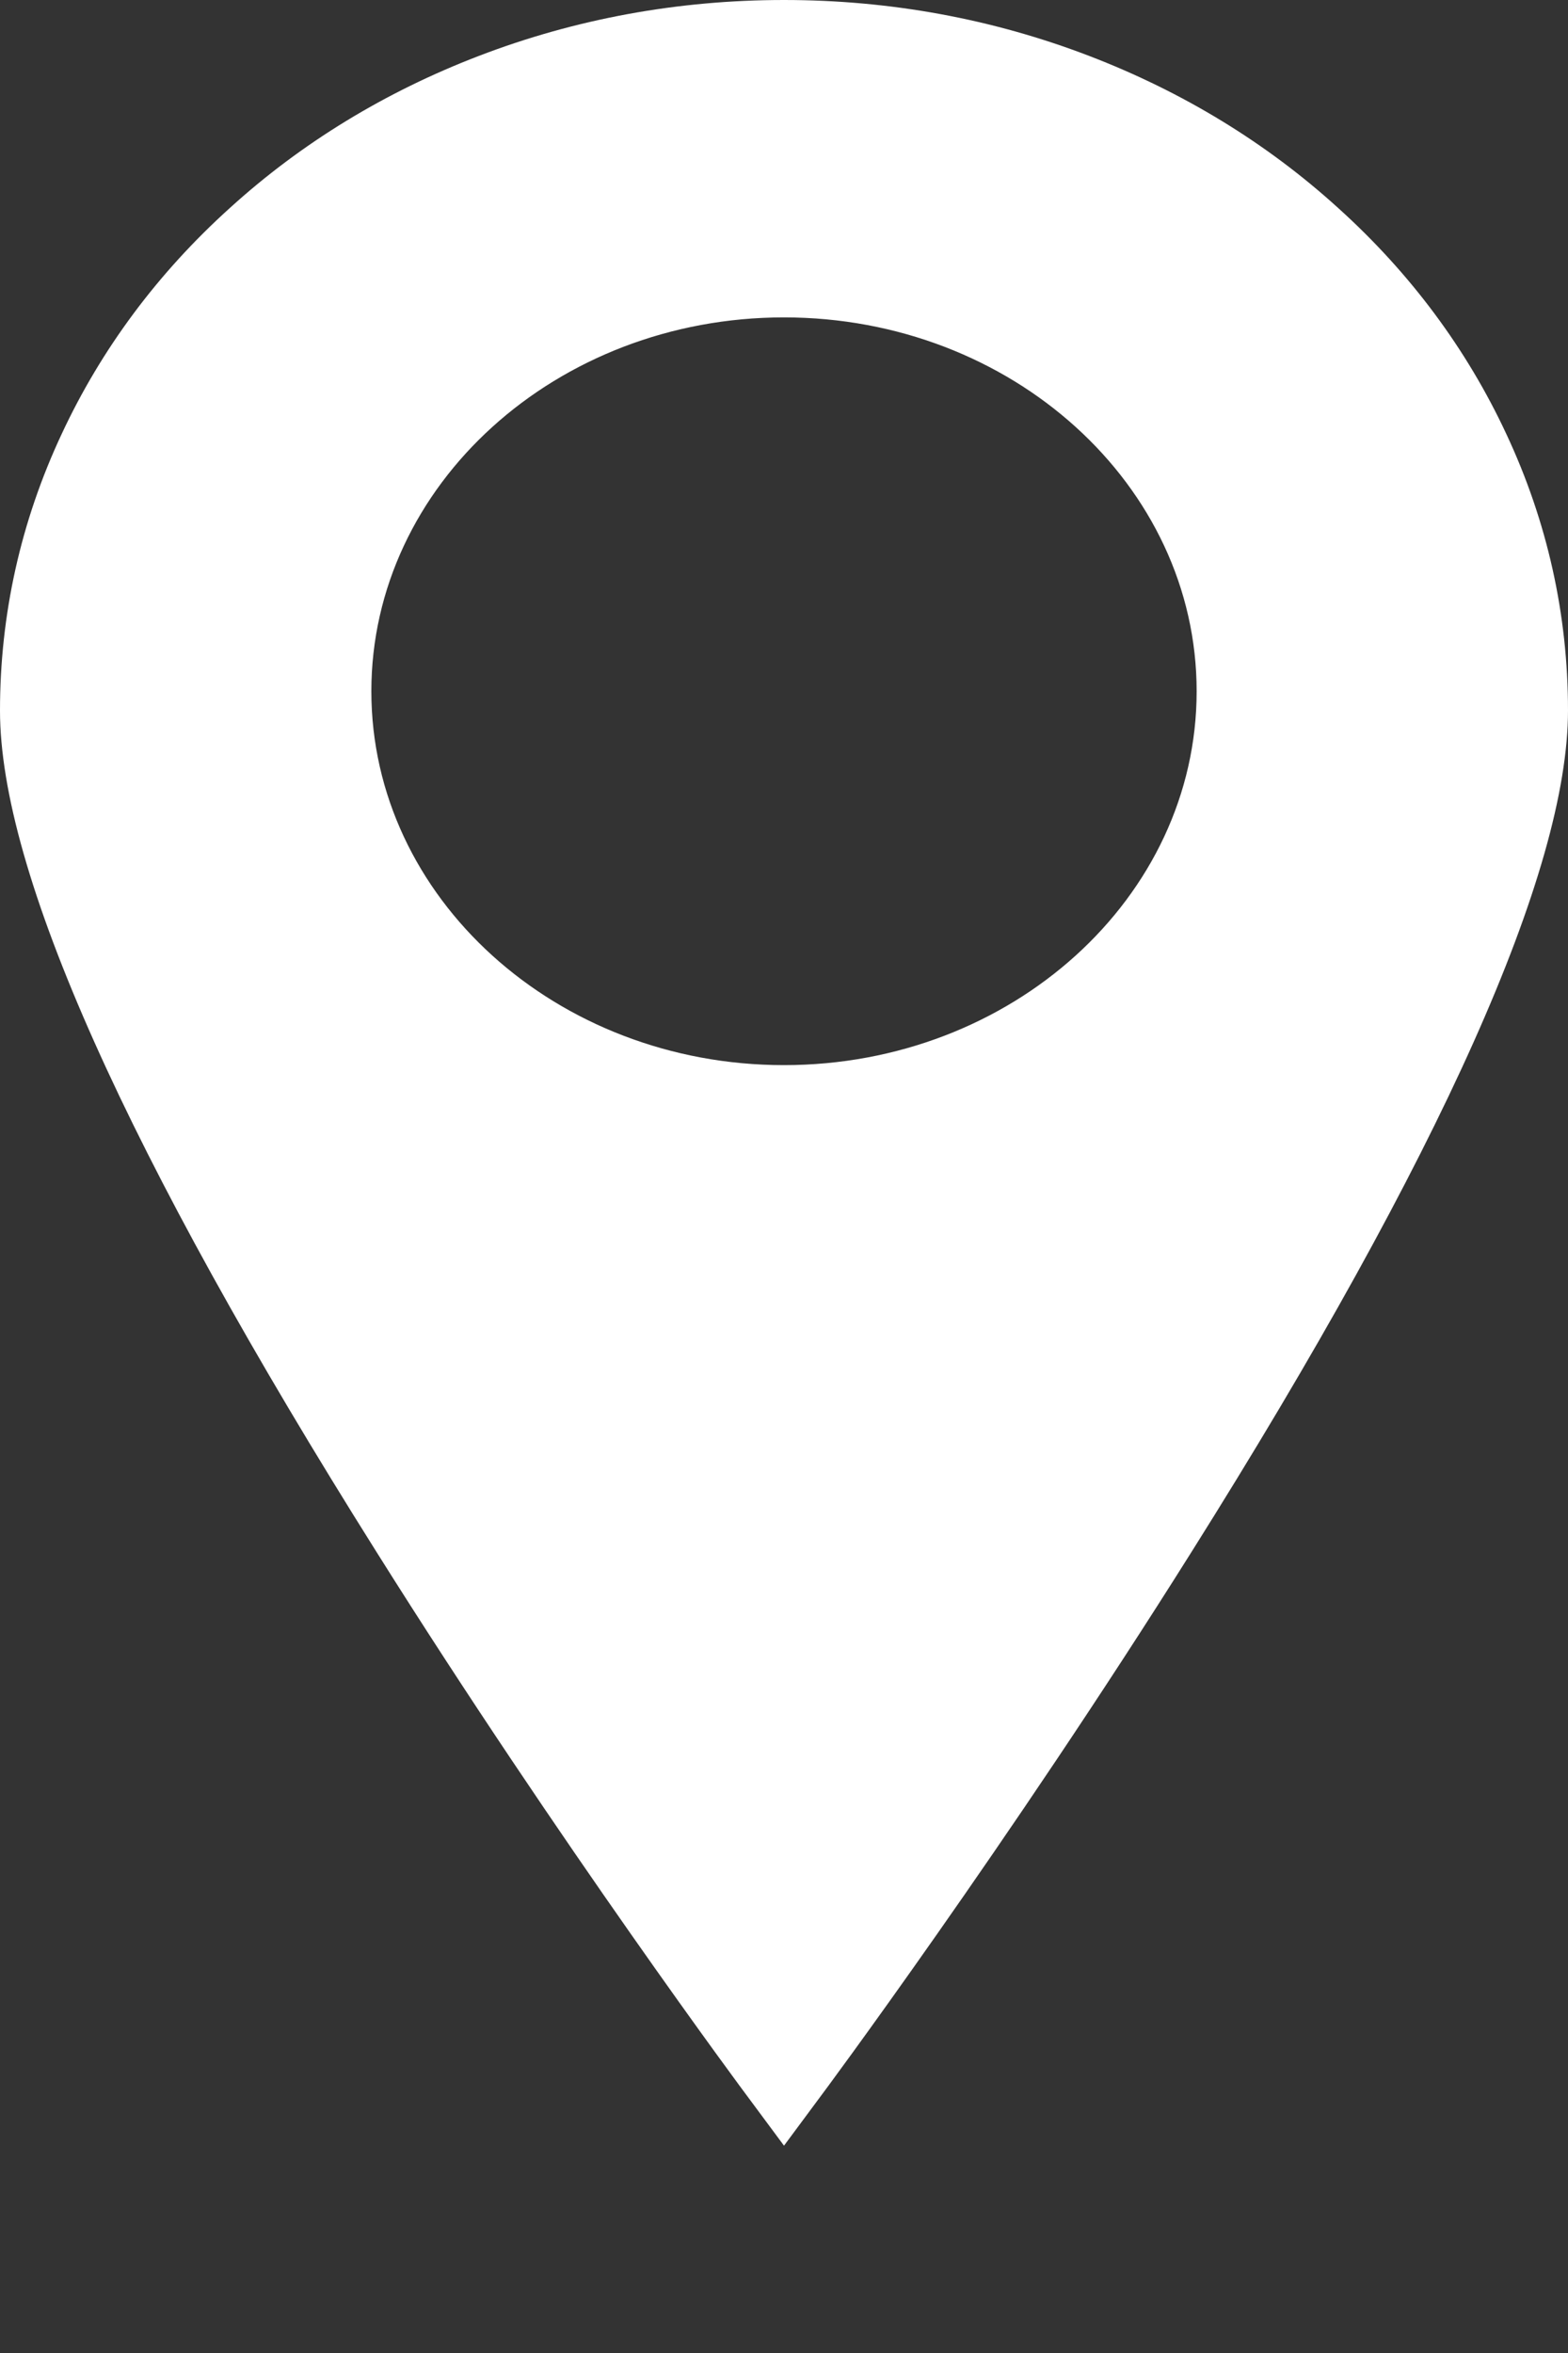 <svg width="6" height="9" viewBox="0 0 6 9" fill="none" xmlns="http://www.w3.org/2000/svg">
<rect x="0" y="0" width="6" height="9" fill="#333333" stroke="none"/>
<path d="M3 0.148C1.434 0.148 0.164 1.298 0.164 2.717C0.164 4.136 3 7.942 3 7.942C3 7.942 5.837 4.136 5.837 2.717C5.837 1.298 4.567 0.148 3 0.148ZM3 4.222C2.038 4.222 1.258 3.516 1.258 2.644C1.258 1.772 2.038 1.066 3 1.066C3.962 1.066 4.743 1.772 4.743 2.644C4.743 3.516 3.962 4.222 3 4.222Z" fill="white"/>
<path d="M3 8.207L2.865 8.025C2.857 8.015 2.144 7.056 1.44 5.935C0.484 4.415 0 3.332 0 2.718C0 2.351 0.079 1.995 0.236 1.66C0.387 1.336 0.603 1.045 0.879 0.796C1.154 0.546 1.475 0.351 1.832 0.214C2.202 0.072 2.595 0 3 0C3.405 0 3.798 0.072 4.168 0.214C4.525 0.351 4.846 0.546 5.121 0.796C5.397 1.045 5.613 1.336 5.764 1.66C5.921 1.995 6 2.351 6 2.717C6 3.332 5.516 4.415 4.56 5.935C3.856 7.056 3.143 8.015 3.135 8.025L3 8.207H3ZM3 0.296C1.526 0.296 0.327 1.382 0.327 2.718C0.327 3.272 0.81 4.333 1.723 5.787C2.239 6.609 2.761 7.343 3 7.674C3.239 7.343 3.761 6.609 4.277 5.787C5.19 4.333 5.673 3.272 5.673 2.718C5.673 1.382 4.474 0.296 3 0.296V0.296ZM3 4.371C2.743 4.371 2.493 4.325 2.258 4.235C2.031 4.148 1.827 4.023 1.652 3.865C1.477 3.706 1.34 3.522 1.244 3.316C1.144 3.103 1.094 2.877 1.094 2.644C1.094 2.411 1.144 2.185 1.244 1.972C1.34 1.766 1.477 1.582 1.652 1.423C1.827 1.265 2.031 1.14 2.258 1.053C2.493 0.963 2.743 0.918 3 0.918C3.257 0.918 3.507 0.963 3.742 1.053C3.969 1.14 4.173 1.265 4.348 1.423C4.523 1.582 4.66 1.766 4.756 1.972C4.856 2.185 4.906 2.411 4.906 2.644C4.906 2.877 4.856 3.103 4.756 3.316C4.66 3.522 4.523 3.706 4.348 3.865C4.173 4.023 3.969 4.148 3.742 4.235C3.507 4.325 3.257 4.371 3 4.371V4.371ZM3 1.214C2.129 1.214 1.421 1.855 1.421 2.644C1.421 3.433 2.129 4.074 3 4.074C3.871 4.074 4.579 3.433 4.579 2.644C4.579 1.855 3.871 1.214 3 1.214V1.214Z" fill="white"/>
</svg>
